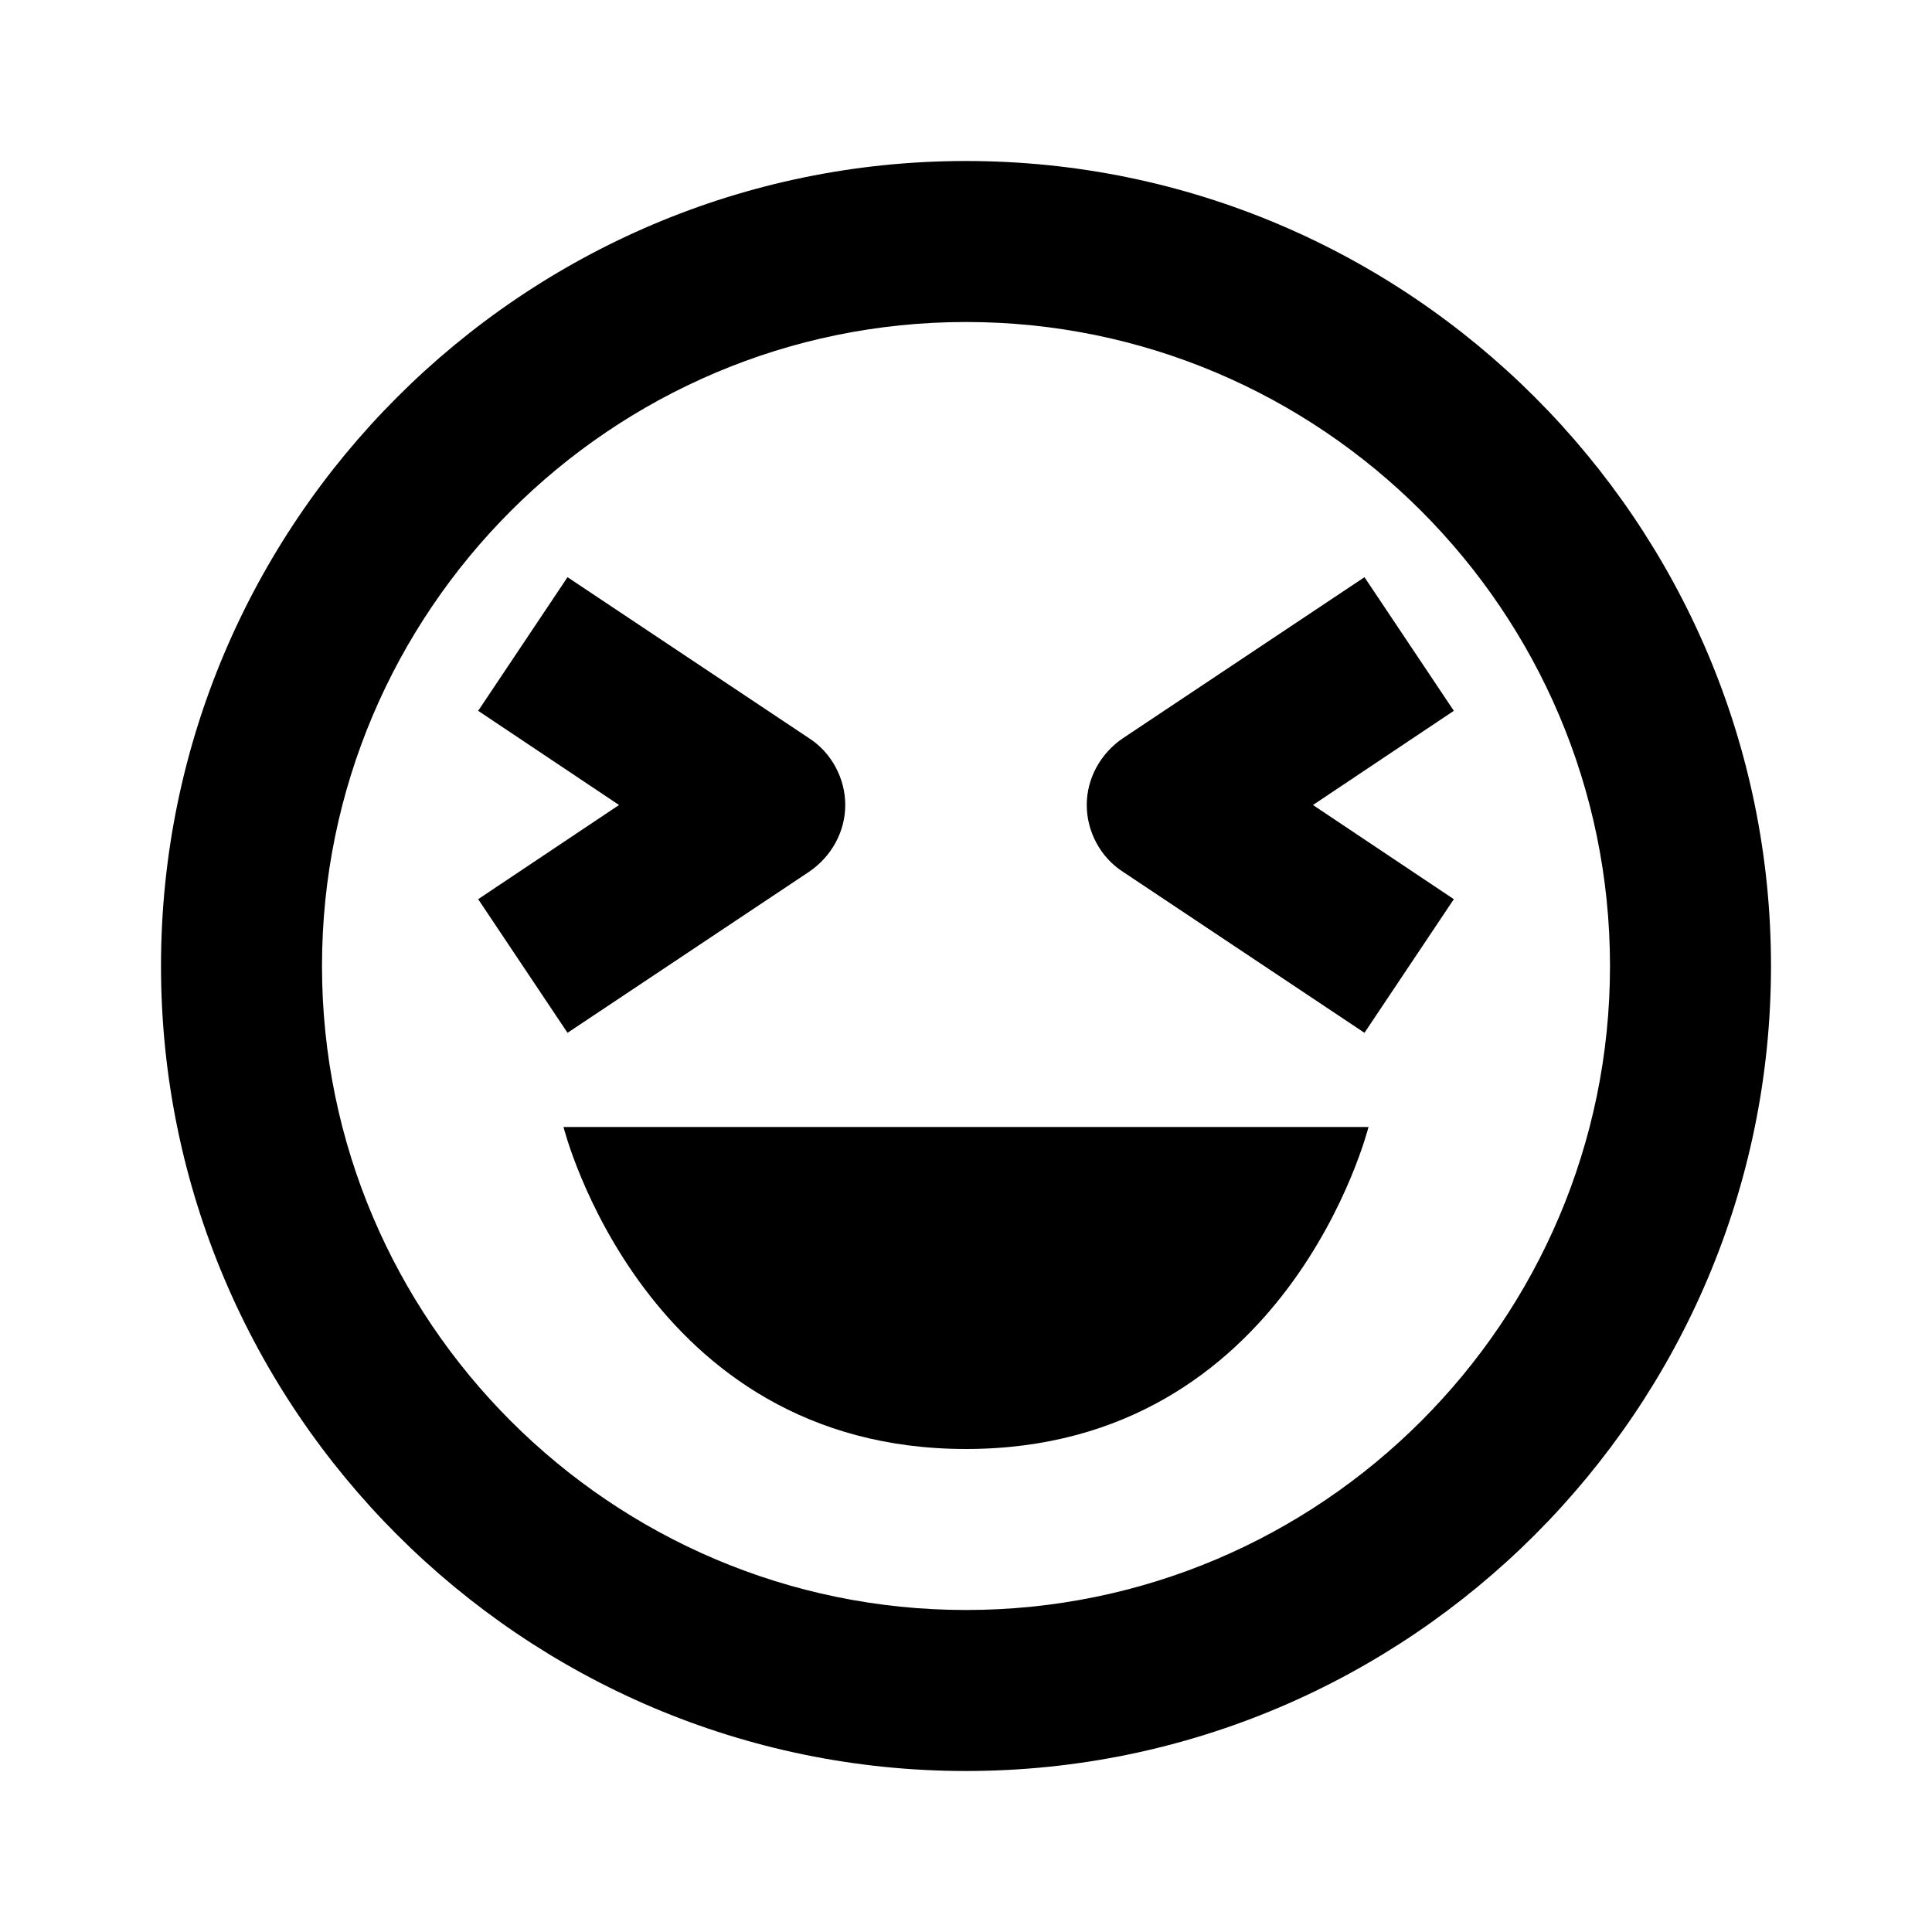 <svg xmlns="http://www.w3.org/2000/svg" width="24" height="24"><!--Boxicons v3.0 https://boxicons.com | License  https://docs.boxicons.com/free--><path d="M12 18c4 0 5-4 5-4H7s1 4 5 4"/><path d="M12 2C6.49 2 2 6.49 2 12s4.49 10 10 10 10-4.49 10-10S17.51 2 12 2m0 18c-4.41 0-8-3.59-8-8s3.59-8 8-8 8 3.59 8 8-3.59 8-8 8"/><path d="m16.95 7.17-3 2c-.28.19-.45.5-.45.83s.17.65.45.83l3 2 1.11-1.66L16.31 10l1.75-1.17zm-6.9 3.66c.28-.19.45-.5.45-.83s-.17-.65-.45-.83l-3-2-1.11 1.66L7.69 10l-1.75 1.17 1.11 1.66z"/></svg>